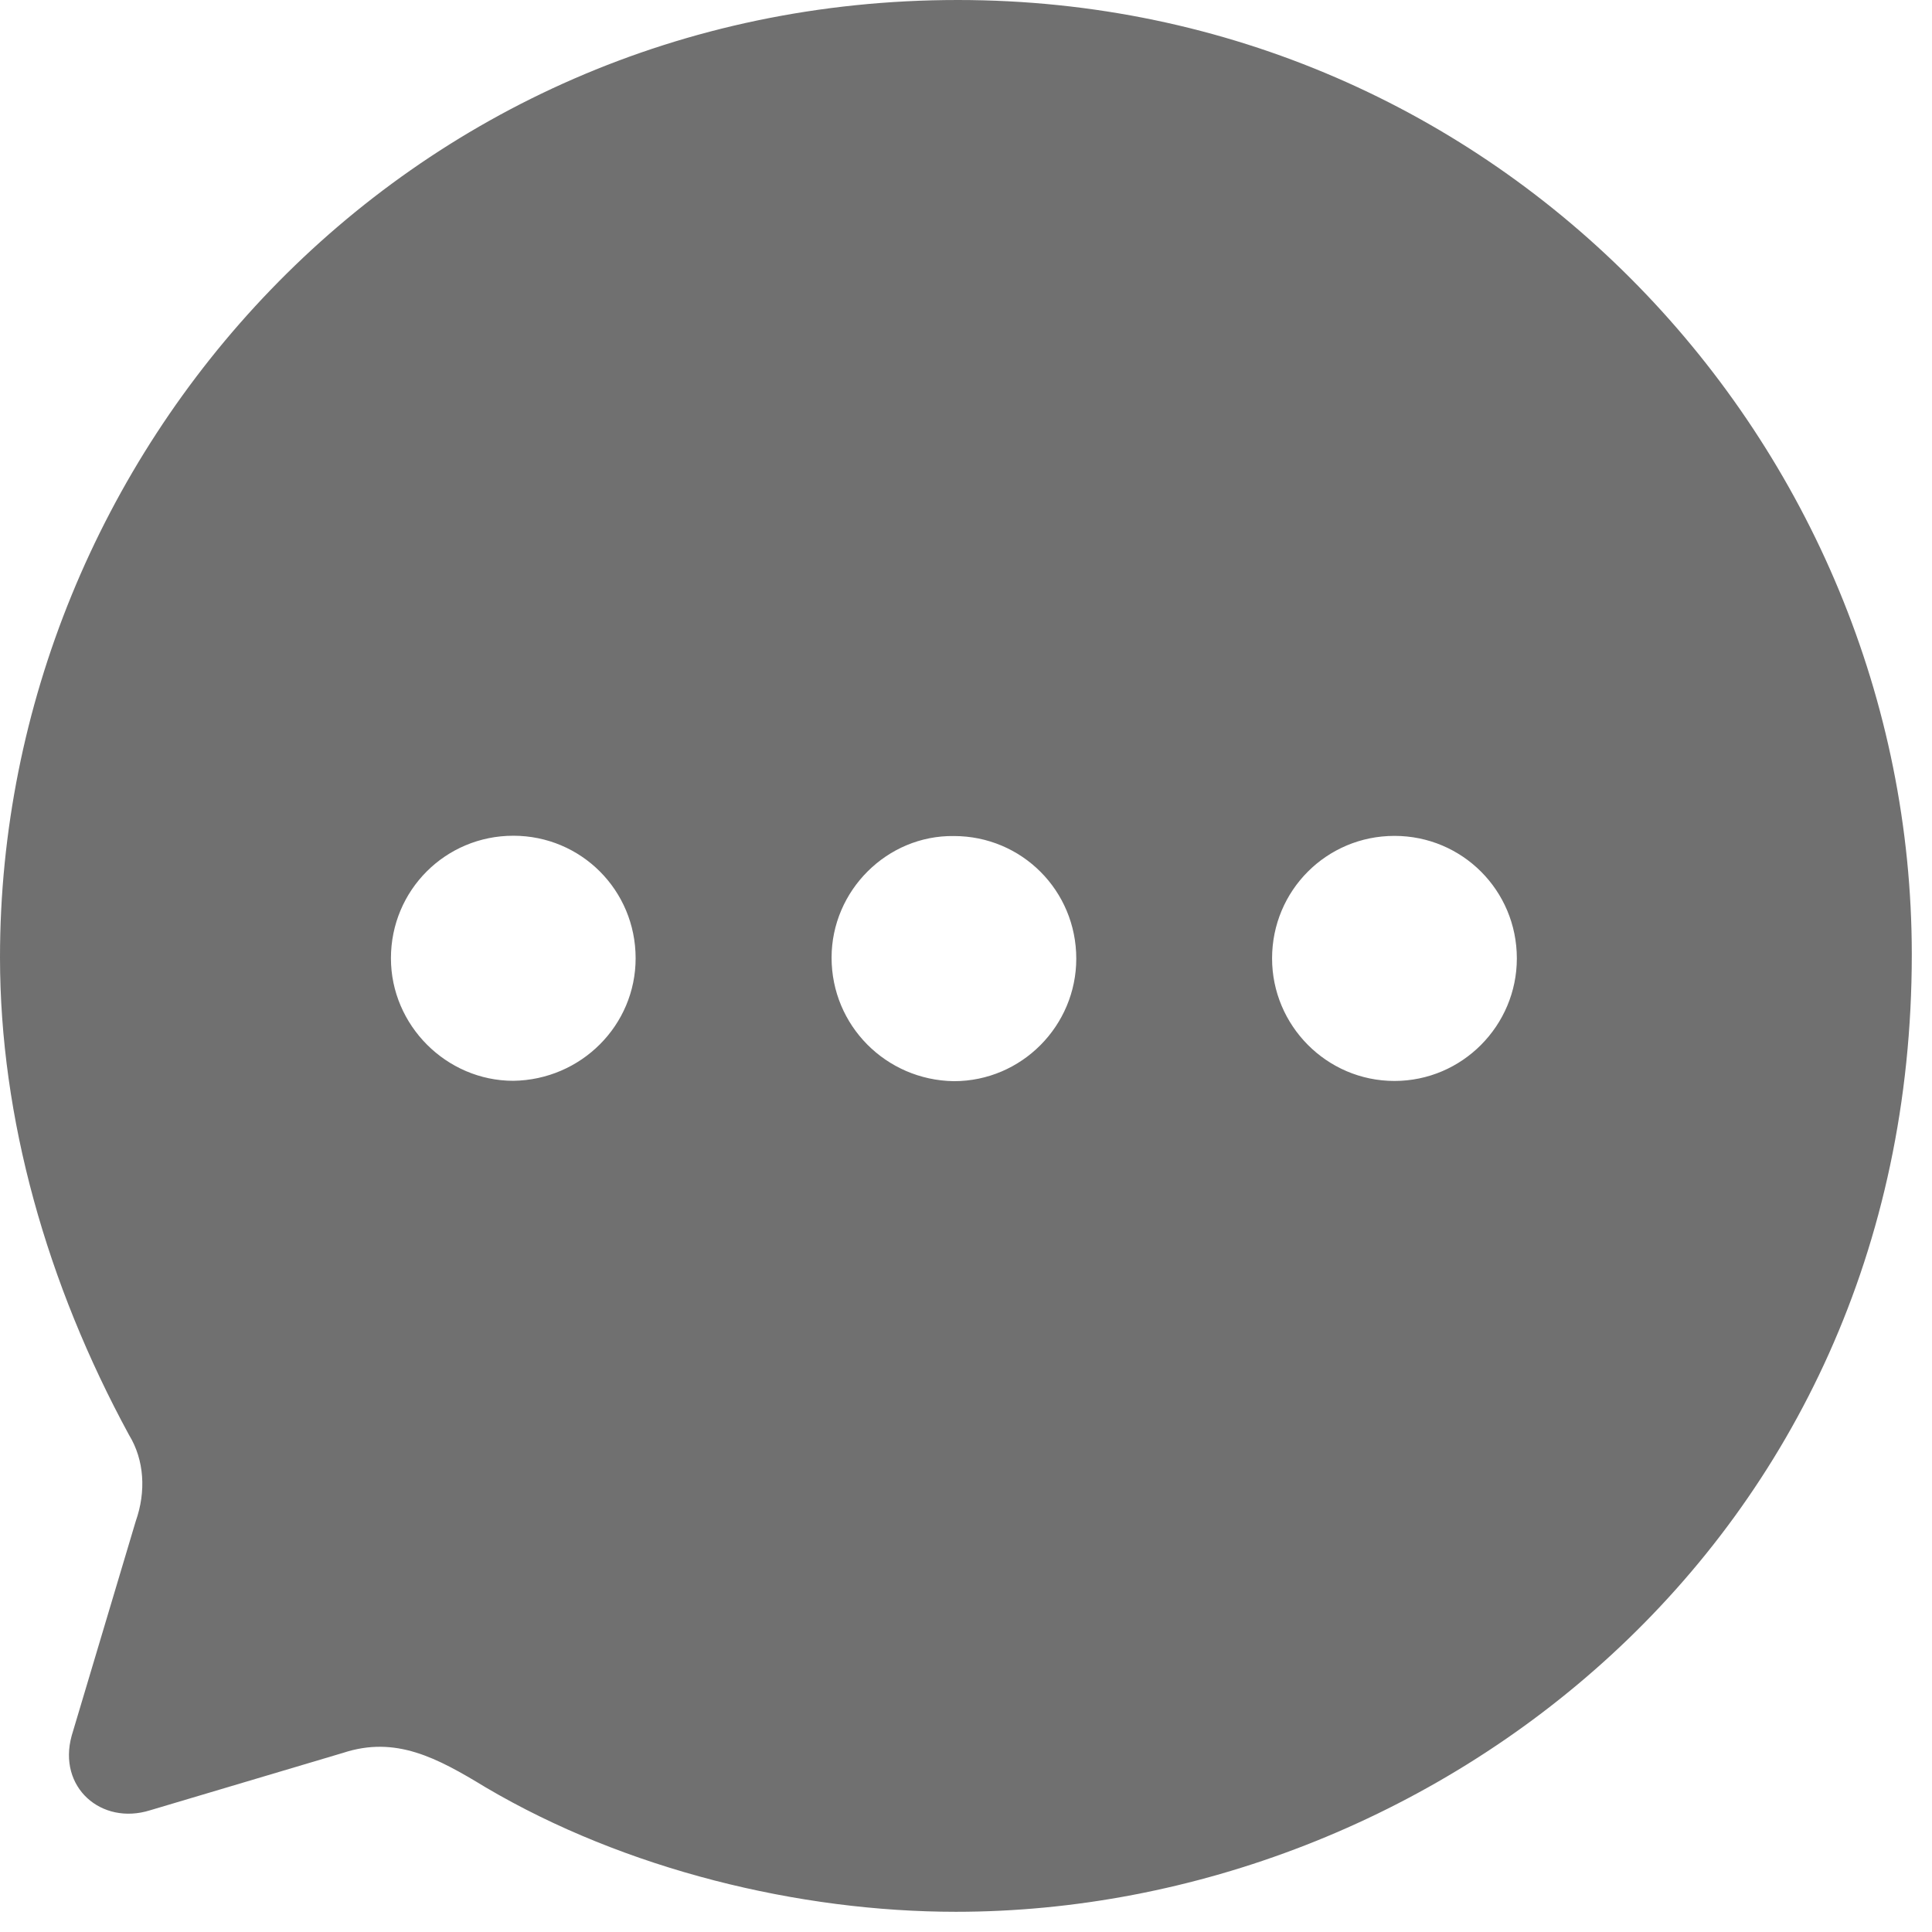 <svg width="26" height="26" viewBox="0 0 26 26" fill="none" xmlns="http://www.w3.org/2000/svg" xmlns:xlink="http://www.w3.org/1999/xlink">
<path d="M0,12.883C0,6.107 5.416,0 12.89,0C20.196,0 25.728,5.991 25.728,12.845C25.728,20.793 19.244,25.728 12.864,25.728C10.754,25.728 8.413,25.161 6.535,24.053C5.879,23.654 5.326,23.357 4.618,23.589L2.02,24.362C1.364,24.568 0.772,24.053 0.965,23.357L1.827,20.471C1.968,20.072 1.942,19.647 1.737,19.312C0.63,17.276 0,15.048 0,12.883ZM6.908,14.545C6.007,14.545 5.261,13.798 5.261,12.896C5.261,11.981 5.994,11.247 6.908,11.247C7.821,11.247 8.554,11.981 8.554,12.896C8.554,13.798 7.821,14.532 6.908,14.545ZM17.119,12.898C17.119,13.8 17.853,14.547 18.766,14.547C19.679,14.547 20.413,13.8 20.413,12.898C20.413,11.984 19.679,11.249 18.766,11.249C17.853,11.249 17.119,11.984 17.119,12.898ZM11.191,12.888C11.191,13.802 11.924,14.537 12.837,14.55C13.751,14.55 14.484,13.802 14.484,12.901C14.484,11.986 13.751,11.251 12.837,11.251C11.937,11.239 11.191,11.986 11.191,12.888Z" clip-rule="evenodd" fill-rule="evenodd" fill="#707070"/>
</svg>
